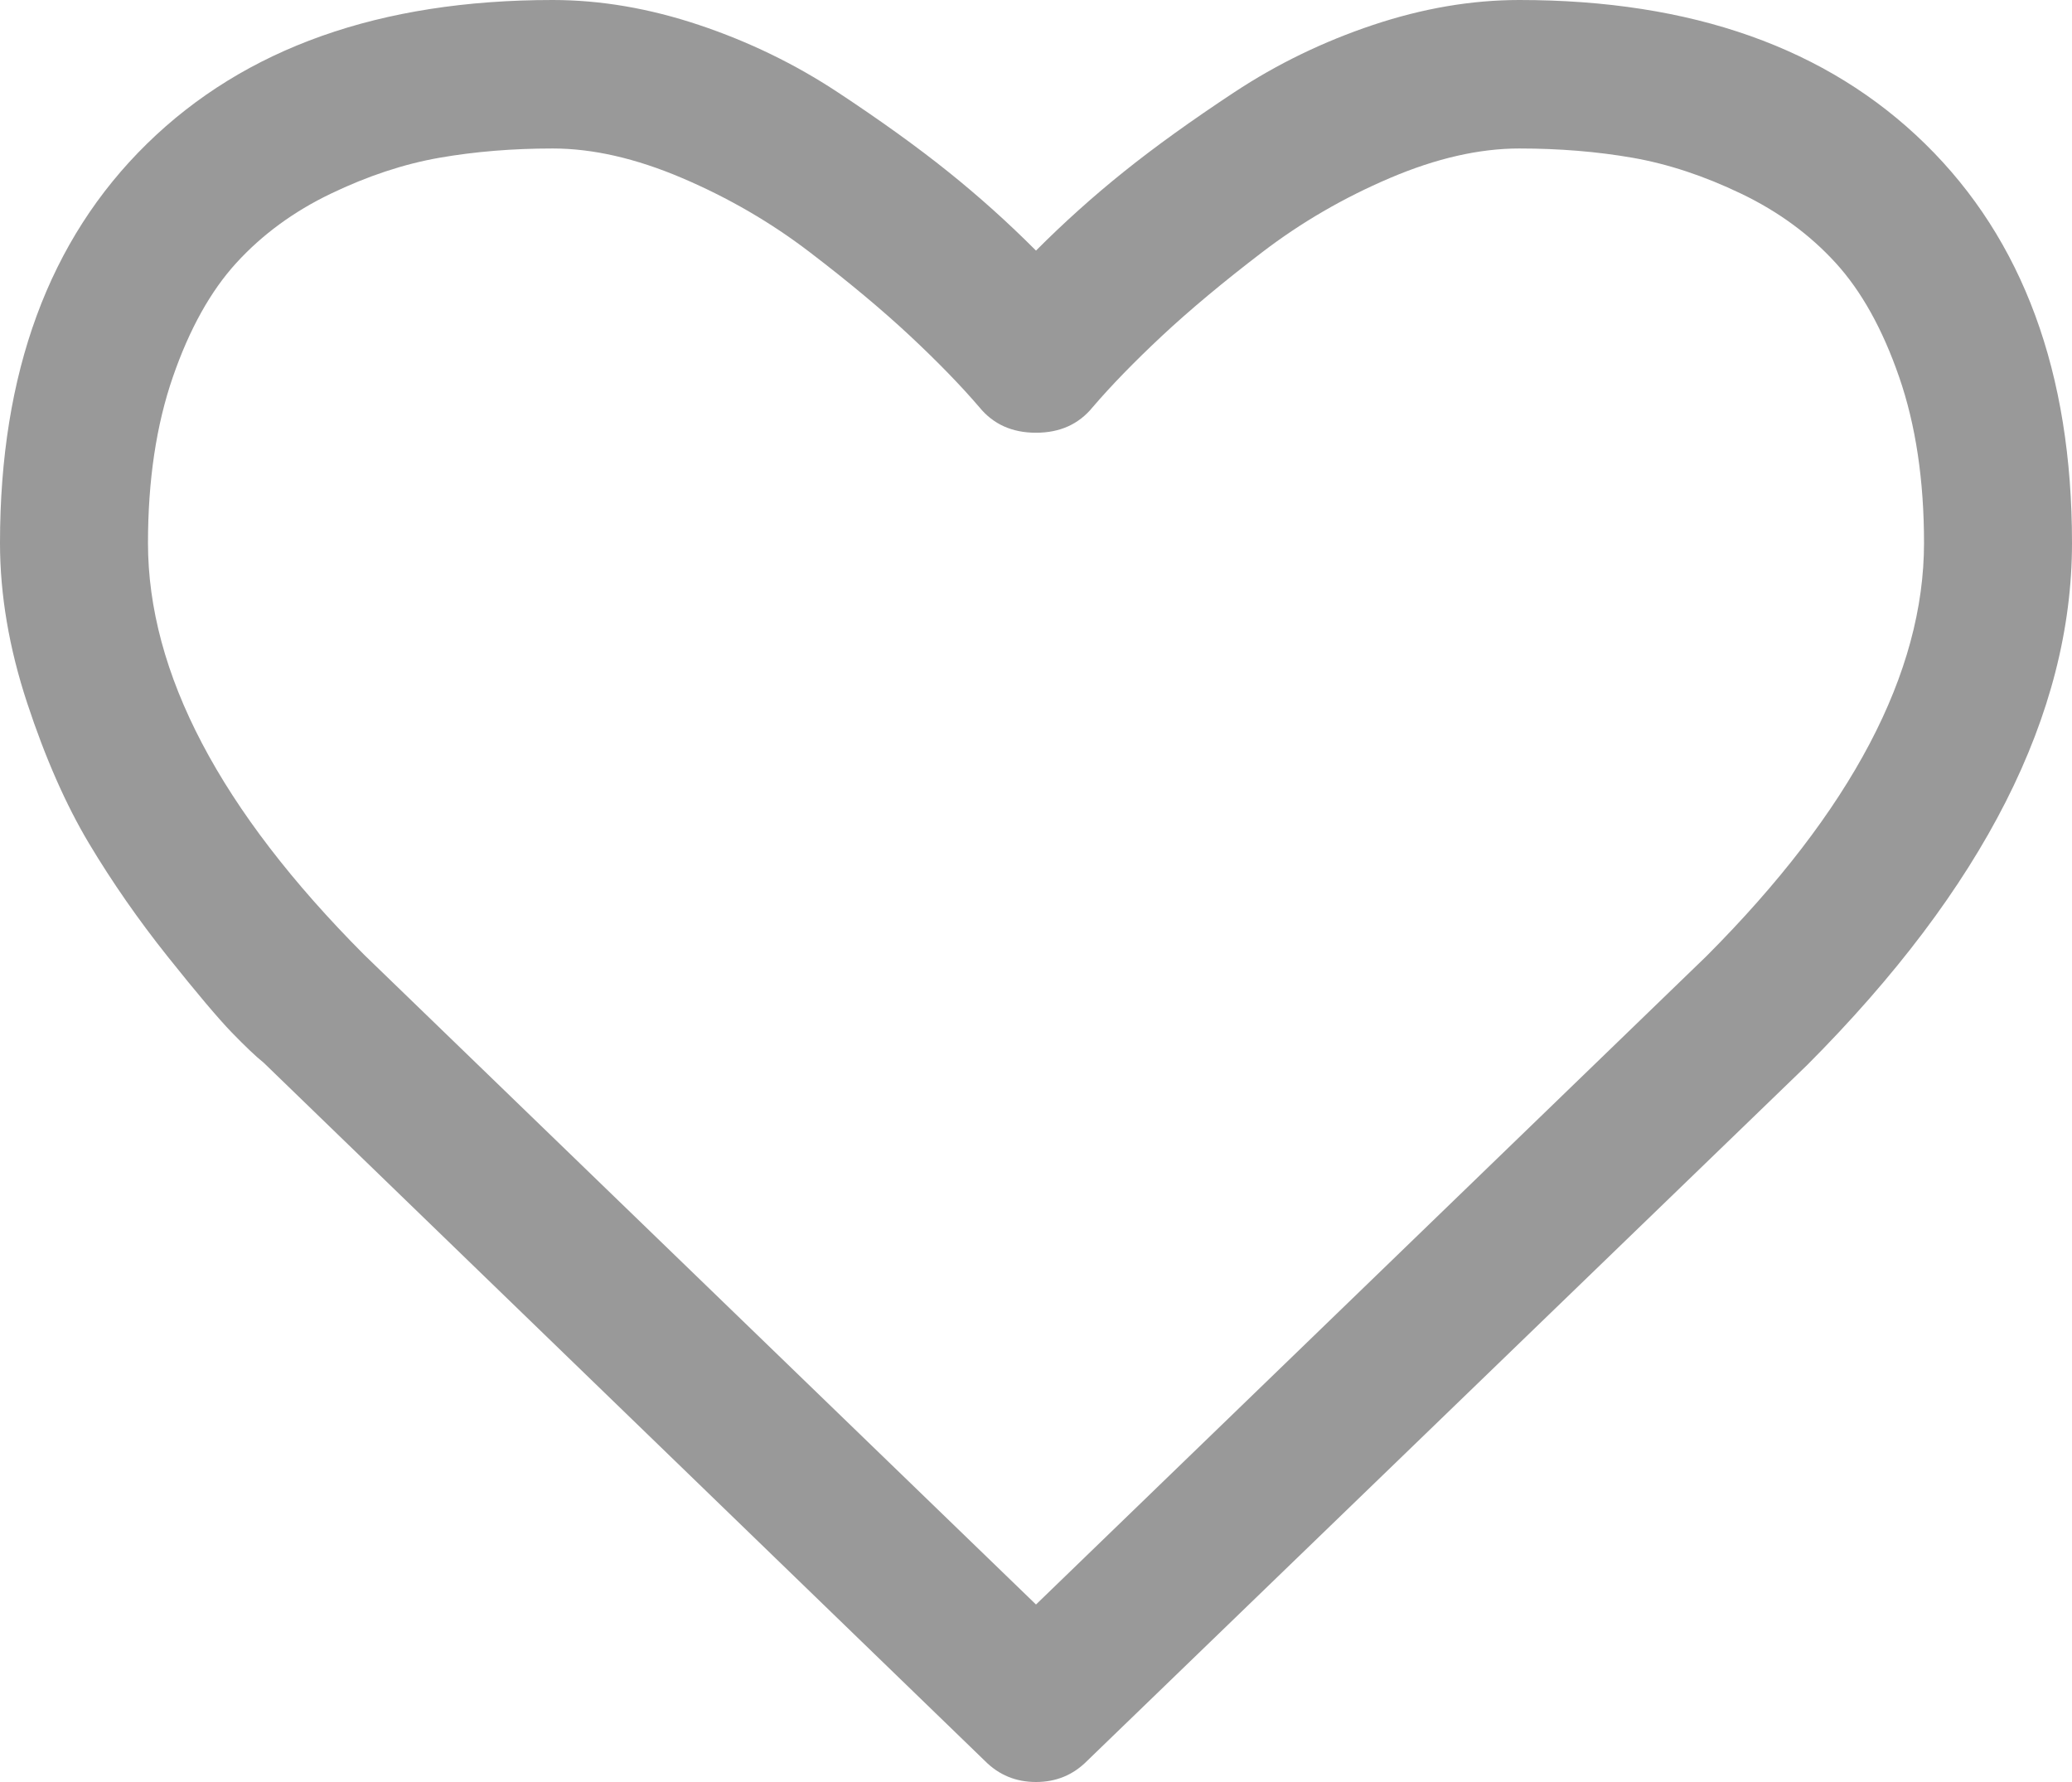 ﻿<?xml version="1.0" encoding="utf-8"?>
<svg version="1.1" xmlns:xlink="http://www.w3.org/1999/xlink" width="50px" height="43px" xmlns="http://www.w3.org/2000/svg">
  <g transform="matrix(1 0 0 1 -1731 -2273 )">
    <path d="M 41.183 23.068  C 44.68 19.559  46.429 16.237  46.429 13.102  C 46.429 11.59  46.229 10.255  45.829 9.098  C 45.429 7.941  44.917 7.022  44.294 6.341  C 43.671 5.66  42.913 5.104  42.02 4.675  C 41.127 4.246  40.253 3.957  39.397 3.807  C 38.542 3.658  37.63 3.583  36.663 3.583  C 35.696 3.583  34.654 3.821  33.538 4.297  C 32.422 4.773  31.394 5.37  30.455 6.089  C 29.515 6.807  28.711 7.479  28.041 8.104  C 27.372 8.73  26.814 9.304  26.367 9.826  C 26.032 10.237  25.577 10.442  25 10.442  C 24.423 10.442  23.968 10.237  23.633 9.826  C 23.186 9.304  22.628 8.73  21.959 8.104  C 21.289 7.479  20.485 6.807  19.545 6.089  C 18.606 5.37  17.578 4.773  16.462 4.297  C 15.346 3.821  14.304 3.583  13.337 3.583  C 12.37 3.583  11.458 3.658  10.603 3.807  C 9.747 3.957  8.873 4.246  7.98 4.675  C 7.087 5.104  6.329 5.66  5.706 6.341  C 5.083 7.022  4.571 7.941  4.171 9.098  C 3.771 10.255  3.571 11.59  3.571 13.102  C 3.571 16.237  5.311 19.55  8.789 23.04  L 25 38.717  L 41.183 23.068  Z M 46.456 3.471  C 48.819 5.786  50 8.996  50 13.102  C 50 17.226  47.87 21.425  43.61 25.699  L 26.228 42.496  C 25.893 42.832  25.484 43  25 43  C 24.516 43  24.107 42.832  23.772 42.496  L 6.362 25.643  C 6.176 25.494  5.92 25.251  5.594 24.915  C 5.269 24.579  4.753 23.968  4.046 23.082  C 3.339 22.195  2.706 21.285  2.148 20.352  C 1.59 19.419  1.093 18.29  0.656 16.965  C 0.219 15.64  0 14.352  0 13.102  C 0 8.996  1.181 5.786  3.544 3.471  C 5.906 1.157  9.17 0  13.337 0  C 14.49 0  15.667 0.201  16.867 0.602  C 18.066 1.003  19.182 1.544  20.215 2.226  C 21.247 2.907  22.135 3.546  22.879 4.143  C 23.624 4.74  24.33 5.375  25 6.047  C 25.67 5.375  26.376 4.74  27.121 4.143  C 27.865 3.546  28.753 2.907  29.785 2.226  C 30.818 1.544  31.934 1.003  33.133 0.602  C 34.333 0.201  35.51 0  36.663 0  C 40.83 0  44.094 1.157  46.456 3.471  Z " fill-rule="nonzero" fill="#999999" stroke="none" transform="matrix(1 0 0 1 1731 2273 )" />
  </g>
</svg>